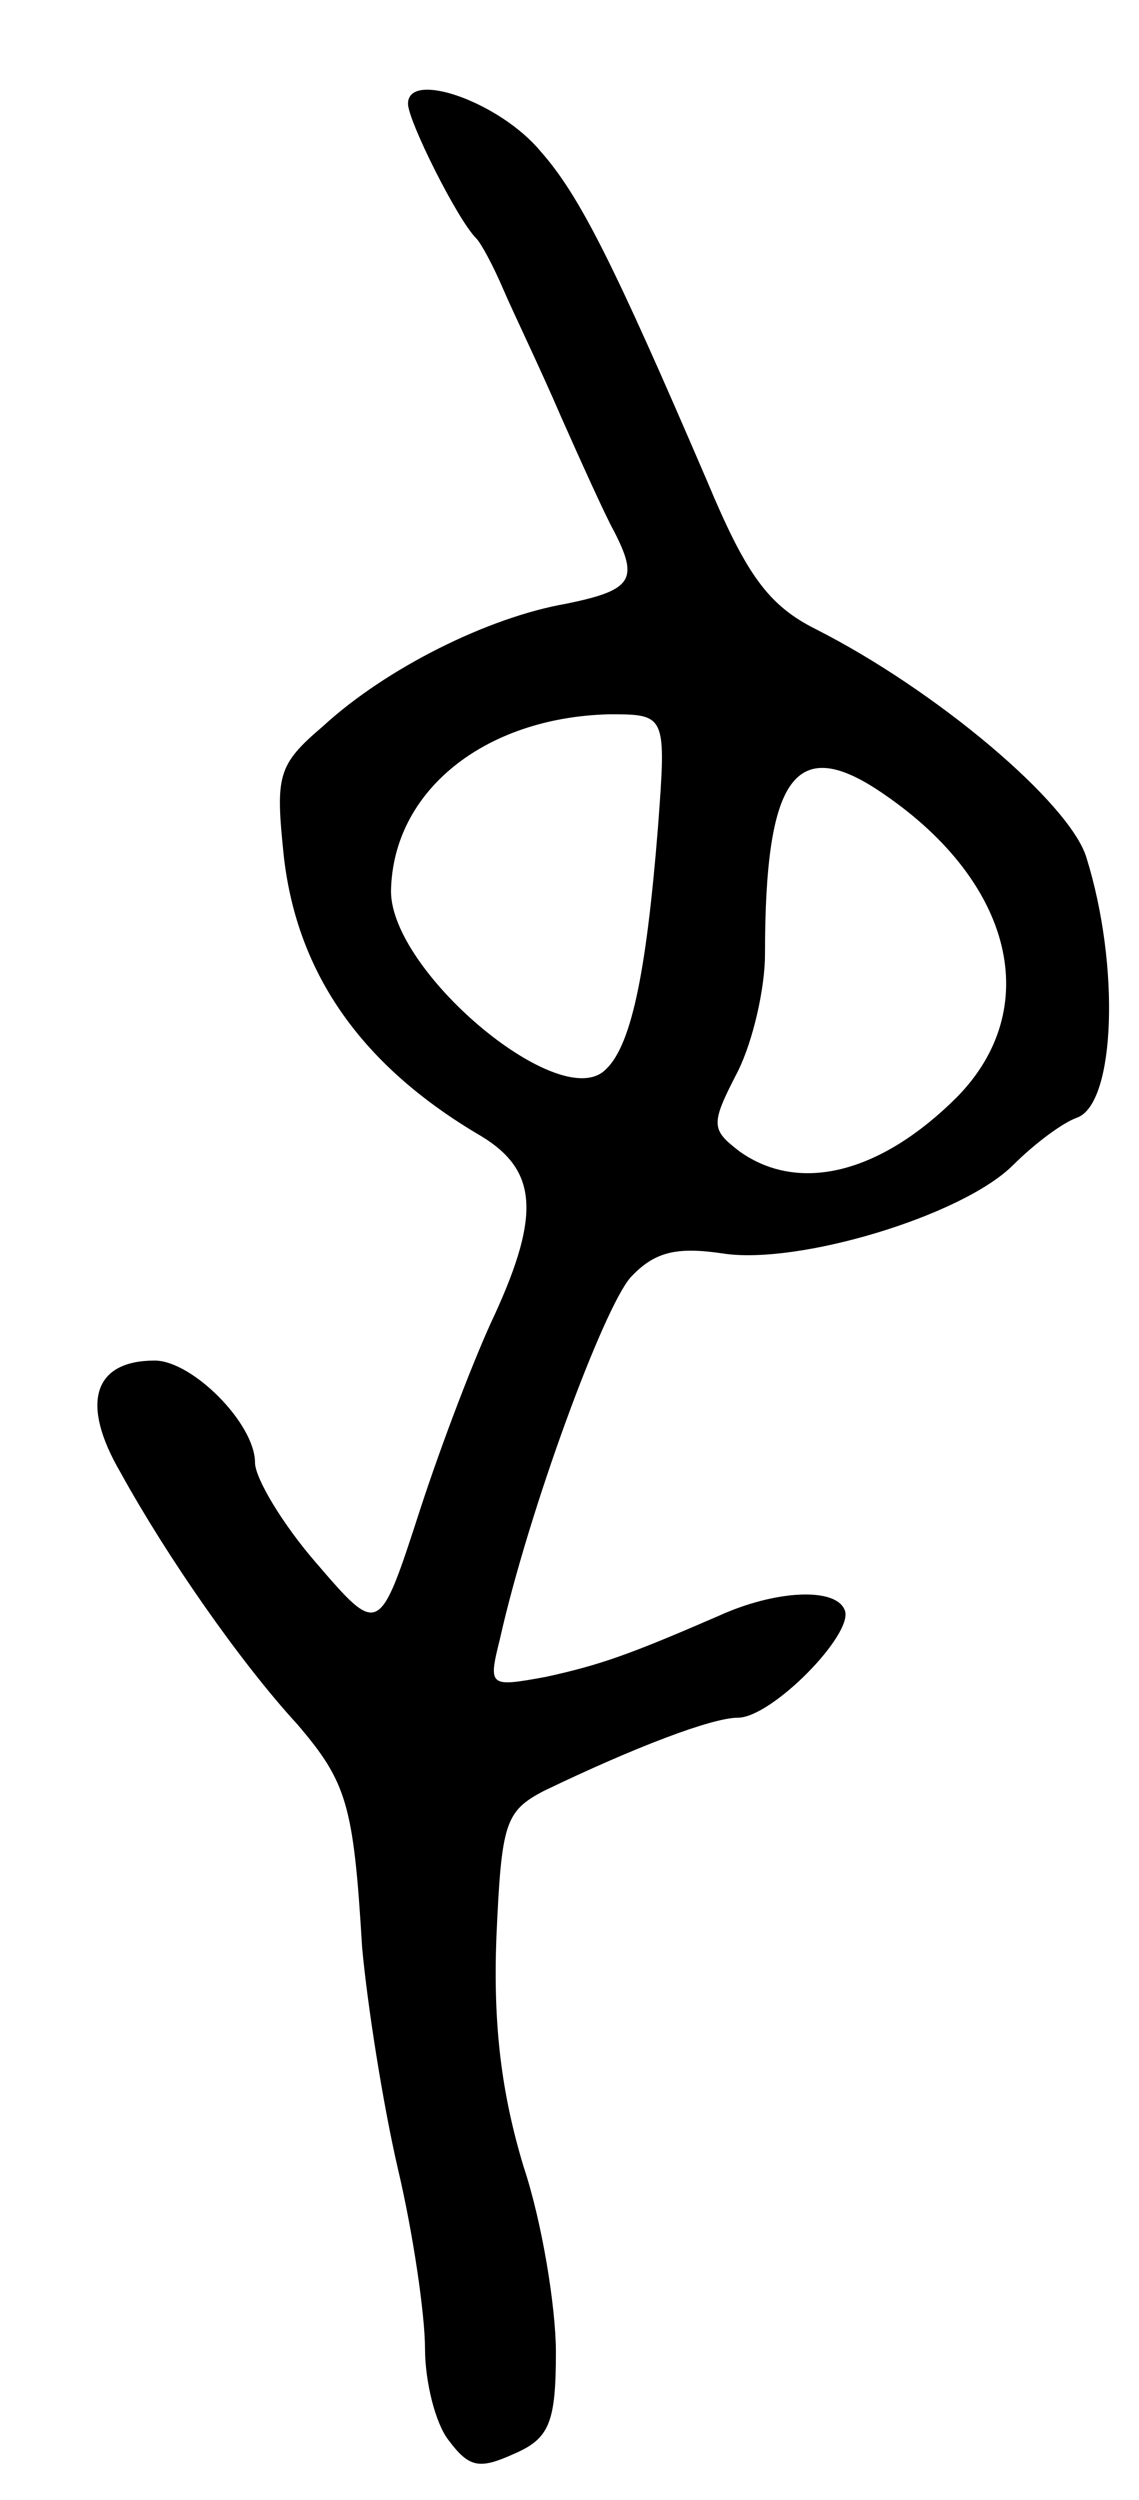 <svg version="1.0" xmlns="http://www.w3.org/2000/svg"
 width="67pt" height="147pt" viewBox="0 0 67 147"
 preserveAspectRatio="xMidYMid meet">
<g transform="translate(0,147) scale(0.1,-0.1)"
fill="#000000" stroke="none">
<path d="M240 1409 c0 -10 29 -68 40 -79 3 -3 10 -16 16 -30 6 -14 22 -47 34
-75 12 -27 26 -58 31 -67 15 -29 11 -35 -28 -43 -46 -8 -106 -38 -143 -72 -27
-23 -28 -29 -23 -77 8 -69 46 -123 116 -164 33 -20 35 -46 8 -105 -11 -23 -31
-75 -44 -115 -24 -74 -24 -74 -61 -31 -20 23 -36 50 -36 59 0 23 -37 60 -59
60 -36 0 -44 -25 -20 -66 27 -49 70 -111 104 -148 29 -34 33 -47 38 -131 3
-33 12 -91 21 -130 9 -38 16 -86 16 -106 0 -19 6 -44 14 -54 12 -16 18 -17 38
-8 21 9 25 18 25 60 0 26 -8 76 -19 109 -13 43 -18 83 -16 135 3 67 5 74 28
86 54 26 99 43 114 43 20 0 68 49 63 63 -5 14 -41 12 -74 -3 -53 -23 -70 -29
-102 -36 -33 -6 -34 -6 -27 22 17 76 61 195 77 213 14 15 27 18 54 14 44 -7
141 22 171 52 12 12 29 25 38 28 22 9 25 89 5 153 -10 32 -88 98 -159 134 -28
14 -41 32 -64 87 -55 128 -75 168 -98 194 -24 29 -78 48 -78 28z m147 -426
c-7 -87 -16 -130 -32 -143 -28 -23 -125 59 -125 106 1 59 55 102 128 104 34 0
34 0 29 -67z m133 20 c76 -52 94 -126 43 -178 -45 -45 -93 -57 -128 -32 -17
13 -17 16 -1 47 9 18 16 49 16 69 0 105 18 130 70 94z"/>
</g>
</svg>
